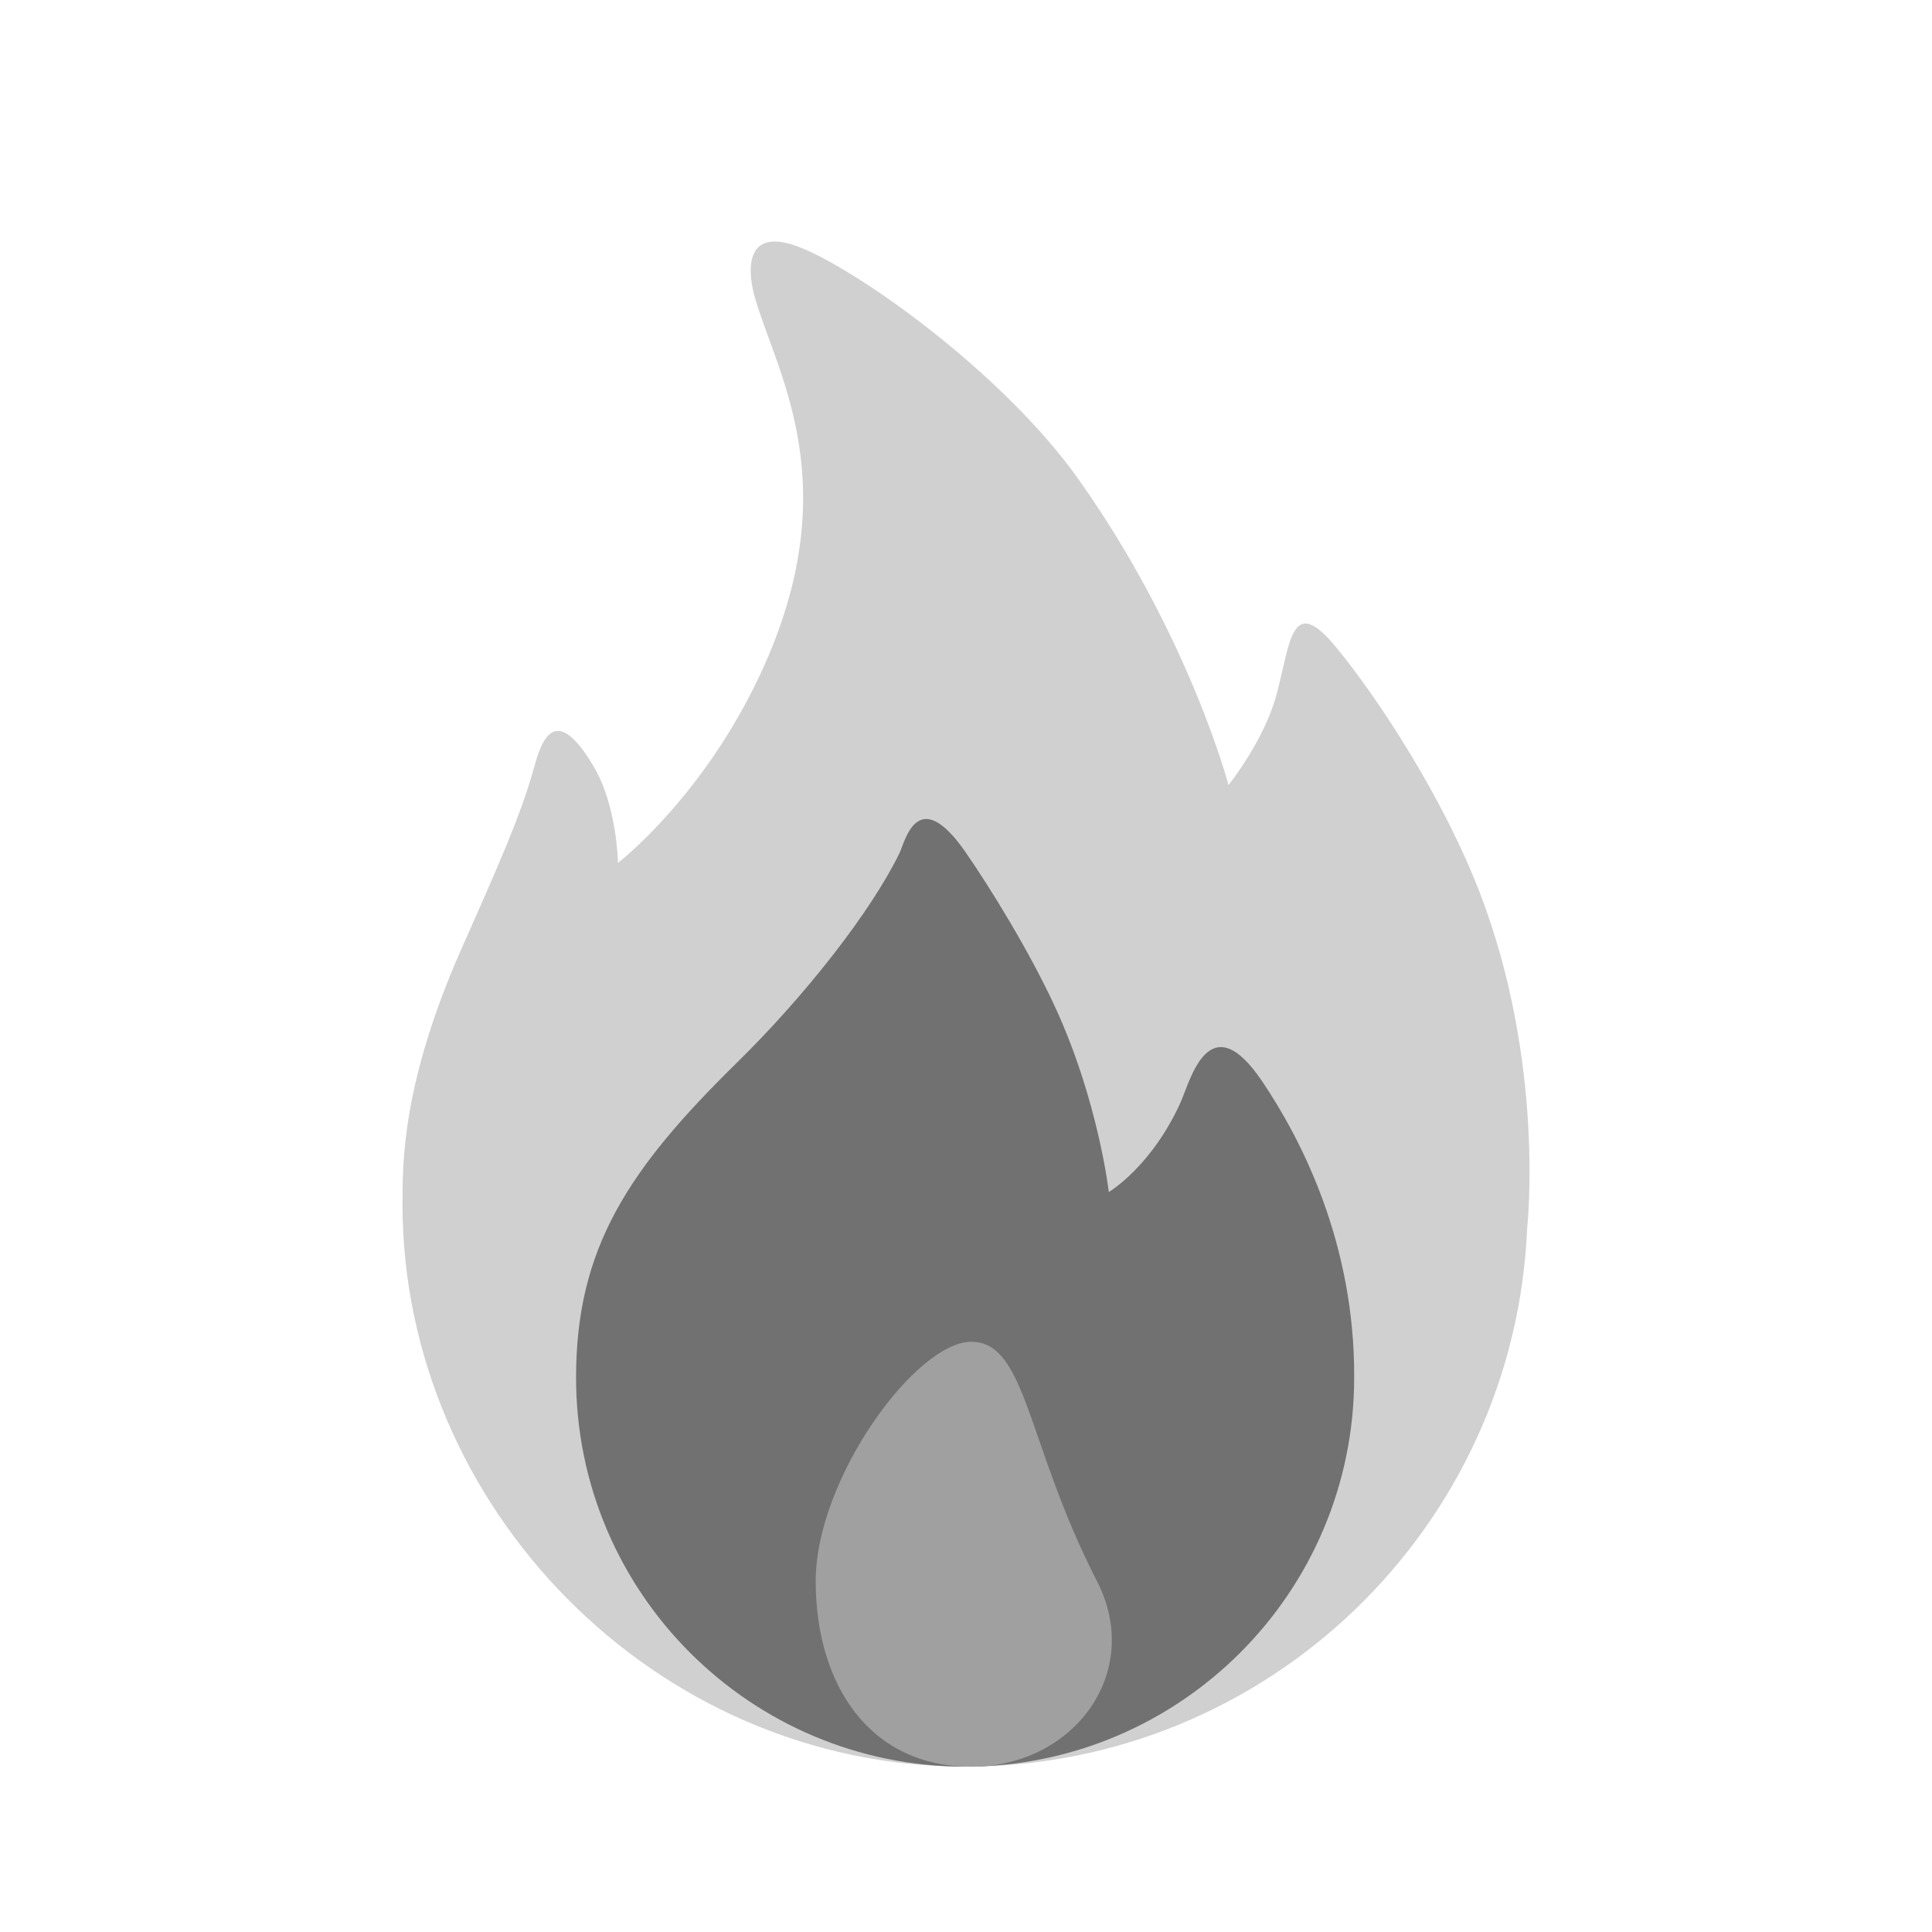 <svg width="24" height="24" viewBox="0 0 24 24" fill="none" xmlns="http://www.w3.org/2000/svg">
<g id="fire_svgrepo.com">
<g id="fire">
<path id="path-1" fill-rule="evenodd" clip-rule="evenodd" d="M18.971 15.254C18.815 18.976 15.749 21.946 11.989 21.946C8.129 21.946 5 18.712 5 14.957C5 14.455 4.991 13.452 5.744 11.76C6.194 10.747 6.476 10.111 6.636 9.529C6.723 9.21 6.894 8.702 7.379 9.529C7.666 10.017 7.677 10.719 7.677 10.719C7.677 10.719 8.742 9.901 9.461 8.34C10.515 6.05 9.674 4.682 9.387 3.73C9.287 3.401 9.225 2.809 9.907 3.061C10.602 3.317 12.441 4.604 13.402 5.96C14.773 7.896 15.261 9.752 15.261 9.752C15.261 9.752 15.7 9.207 15.855 8.637C16.031 7.993 16.034 7.355 16.599 8.042C17.136 8.696 17.934 9.923 18.383 11.091C19.199 13.21 18.971 15.254 18.971 15.254Z" fill="#D0D0D0"/>
<path id="path-2" fill-rule="evenodd" clip-rule="evenodd" d="M11.989 21.946C9.32 21.946 7.156 19.782 7.156 17.113C7.156 15.502 7.805 14.525 9.156 13.199C10.021 12.35 10.83 11.307 11.174 10.597C11.242 10.457 11.396 9.729 11.991 10.581C12.302 11.029 12.791 11.824 13.104 12.503C13.645 13.674 13.774 14.808 13.774 14.808C13.774 14.808 14.303 14.496 14.666 13.693C14.783 13.434 15.019 12.454 15.68 13.434C16.165 14.153 16.831 15.446 16.822 17.113C16.822 19.782 14.658 21.946 11.989 21.946Z" fill="#717171"/>
<path id="path-3" fill-rule="evenodd" clip-rule="evenodd" d="M12.066 16.668C12.754 16.668 12.754 17.942 13.627 19.642C14.209 20.774 13.339 21.947 12.066 21.947C10.793 21.947 10.133 20.915 10.133 19.642C10.133 18.369 11.378 16.668 12.066 16.668Z" fill="#A0A0A0"/>
</g>
</g>
</svg>
